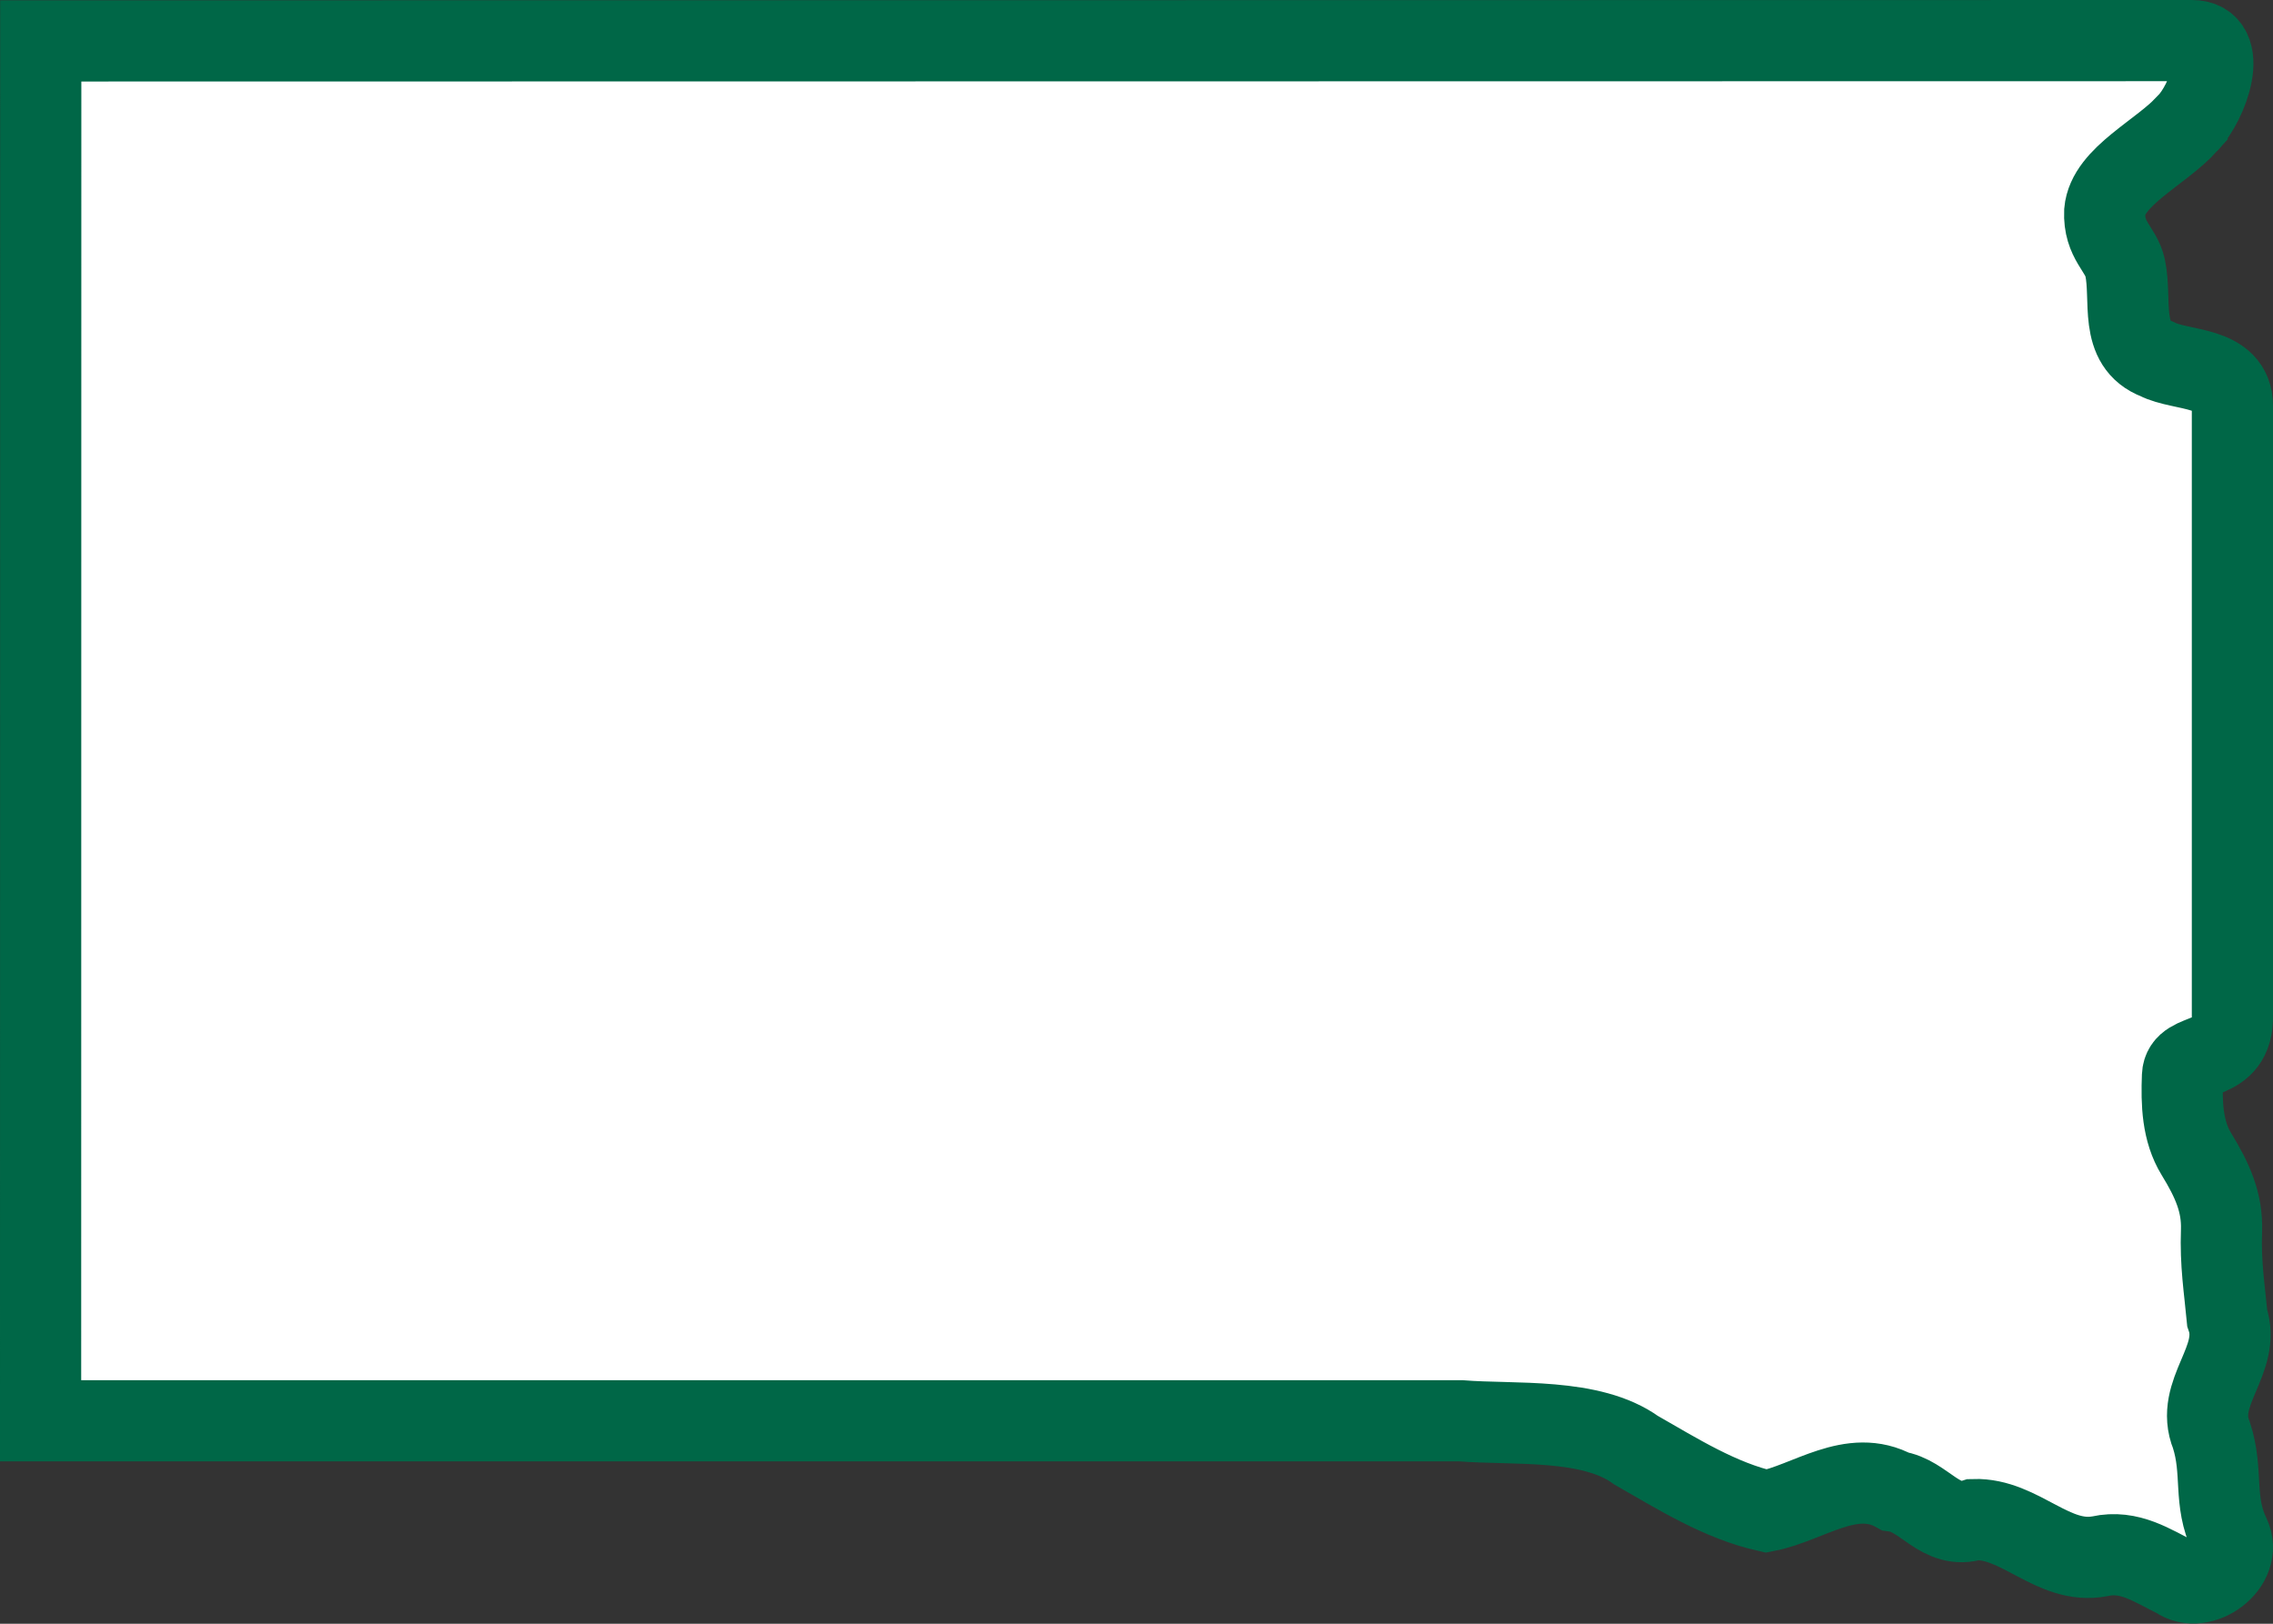 <svg width="28" height="20" xmlns="http://www.w3.org/2000/svg"><rect width="100%" height="100%" fill="#333333" stroke="none"/><path d="M26.951 1.515C27.196 1.265 27.476.5 27 .5L.502.504.5 17.5h17.494c.659.053 1.606-.04 2.161.363.51.291 1.031.62 1.605.75.518-.102 1.049-.541 1.586-.244.36.05.559.481.97.348.573-.018.976.561 1.551.452.365-.081.641.113.95.266.299.214.822-.163.649-.525-.206-.426-.076-.774-.224-1.232-.215-.525.374-.926.194-1.445-.034-.361-.085-.665-.07-1.078.011-.34-.109-.613-.309-.939-.175-.285-.185-.628-.172-.964.013-.334.633-.12.615-.752V5c0-.5-.634-.424-.927-.577-.479-.182-.308-.728-.395-1.127-.05-.23-.266-.334-.251-.69.038-.436.696-.724 1.024-1.09z" fill="#fff" stroke="#006747"/></svg>